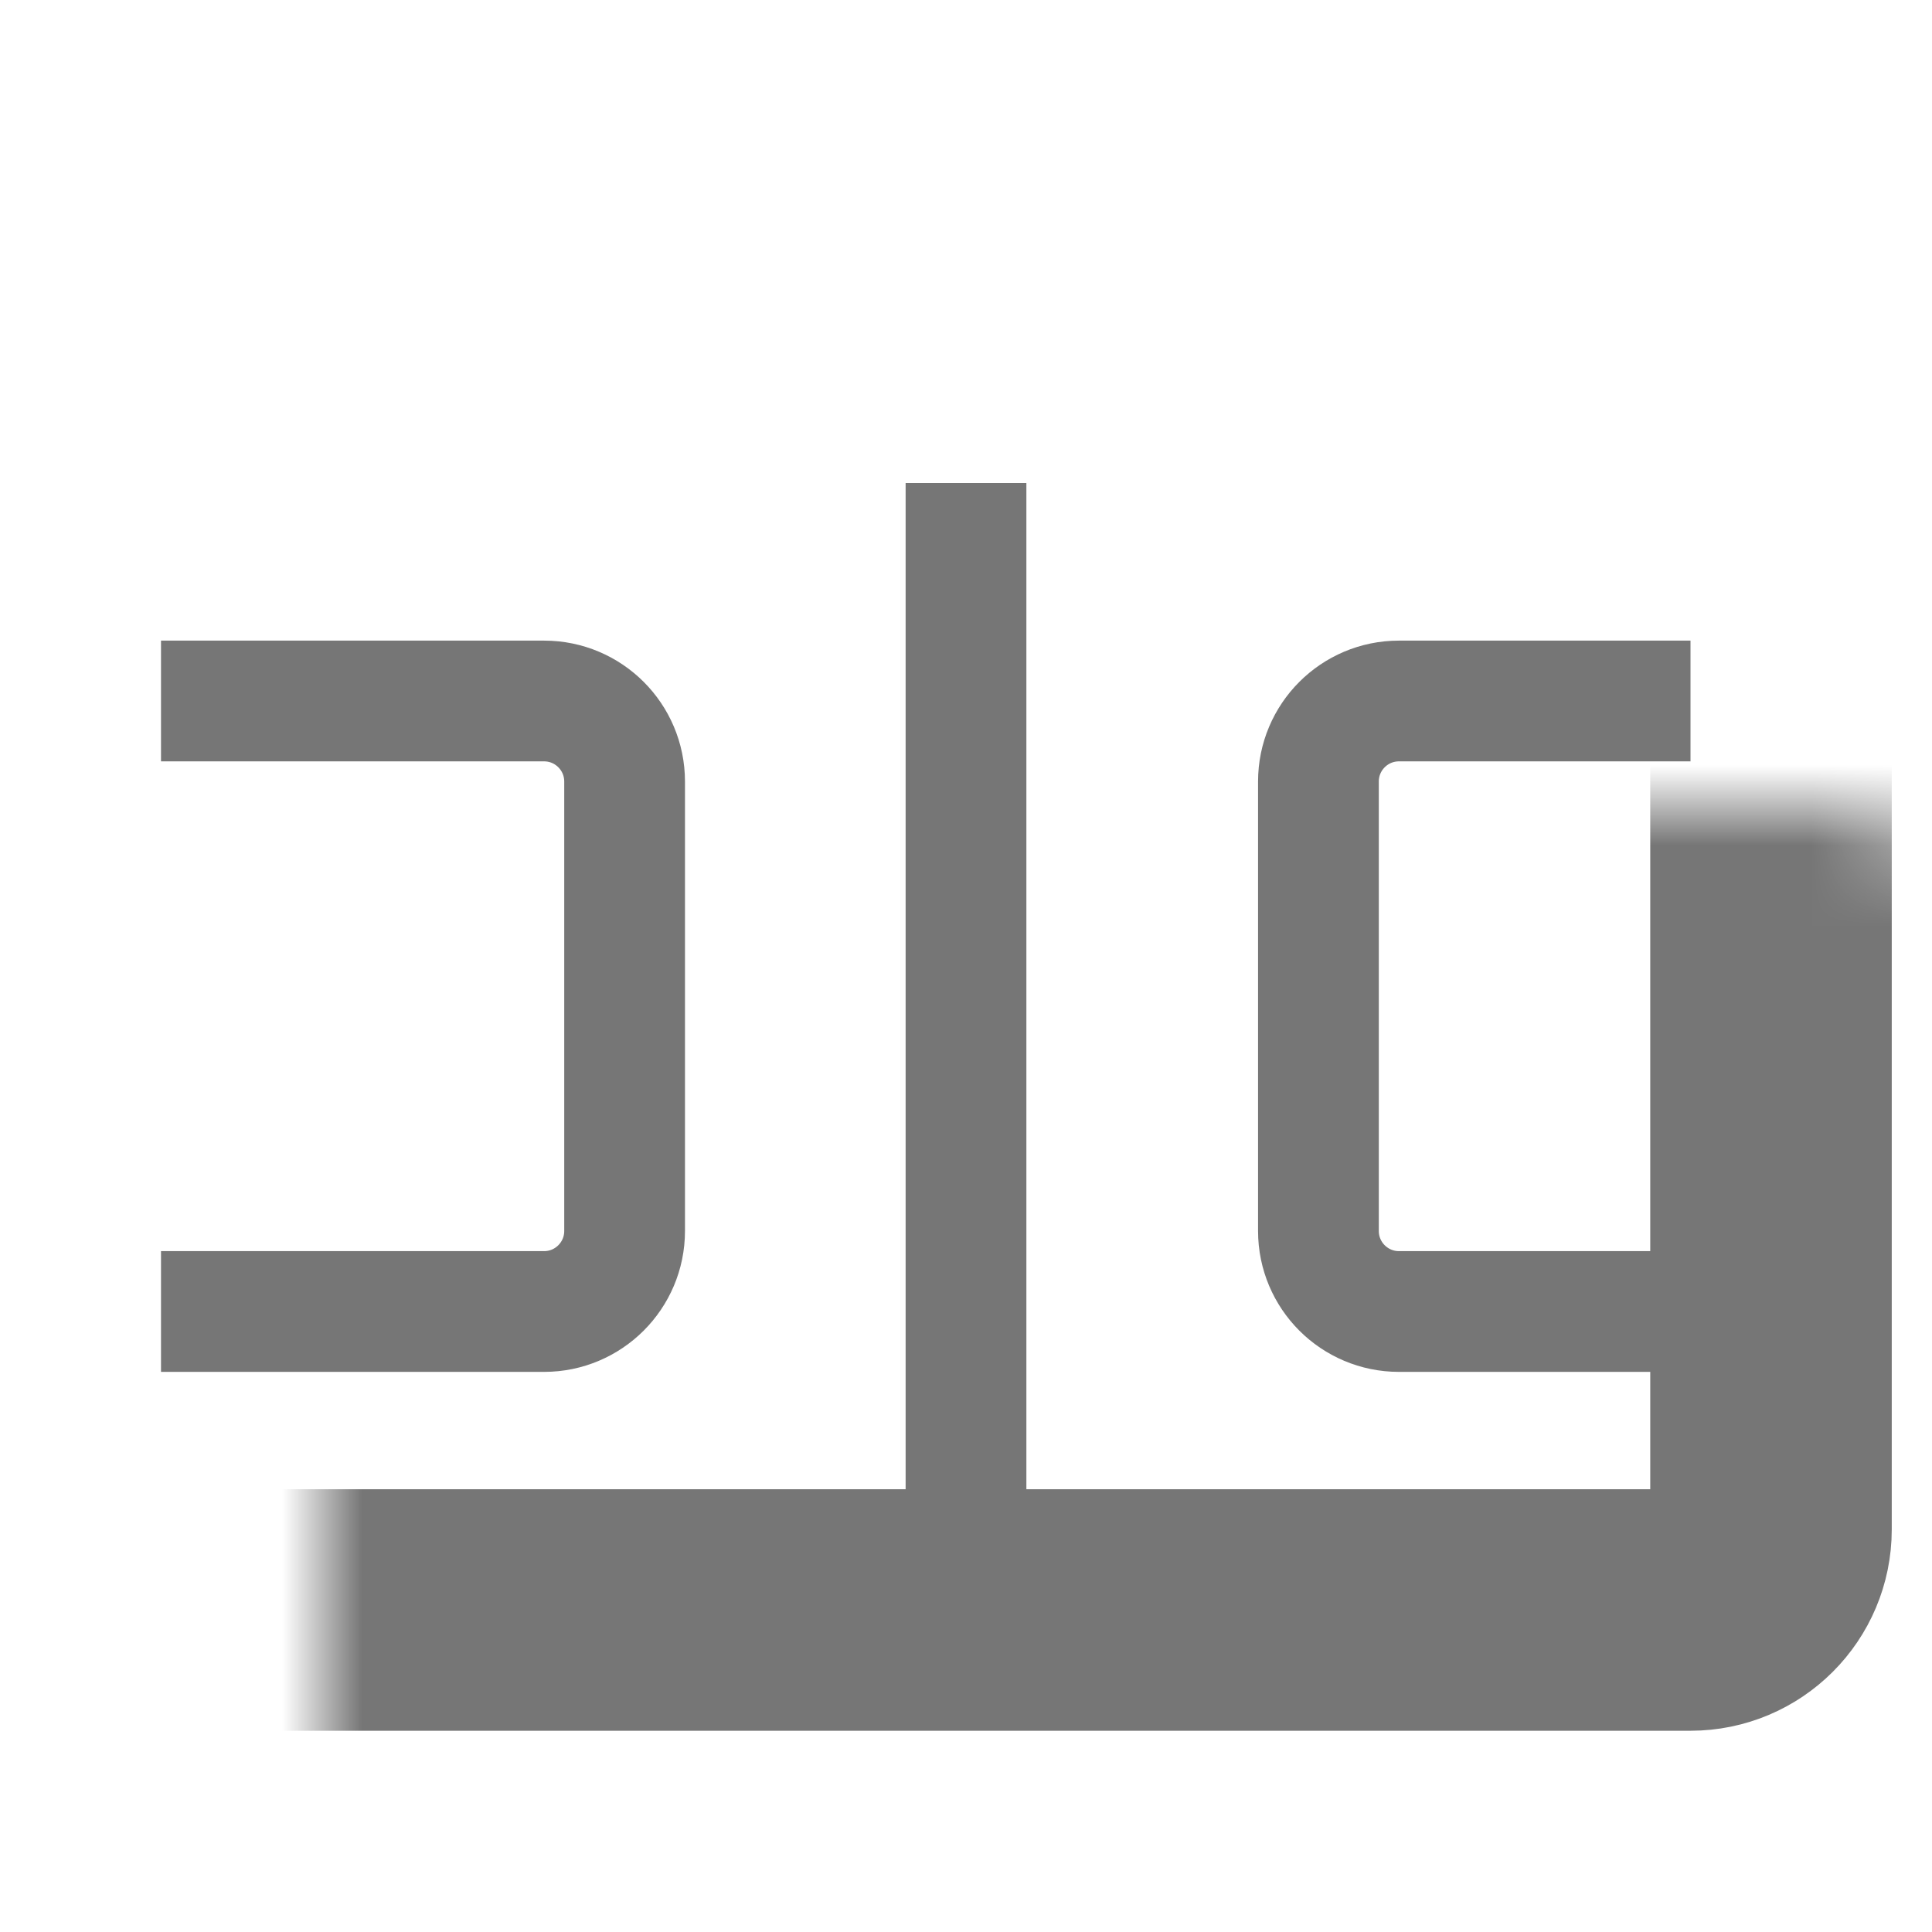 <svg width="24" height="24" viewBox="0 0 24 24" fill="none" xmlns="http://www.w3.org/2000/svg">
<mask id="path-1-inside-1_847_11145" fill="white">
<rect x="2" y="5" width="20" height="15" rx="1"/>
</mask>
<rect x="2" y="5" width="20" height="15" rx="1" stroke="#767676" stroke-width="3" mask="url(#path-1-inside-1_847_11145)"/>
<path d="M12 6V19M2 8.708H6.759C7.311 8.708 7.759 9.156 7.759 9.708V15.292C7.759 15.844 7.311 16.292 6.759 16.292H2M21 8.708H17.378C16.826 8.708 16.378 9.156 16.378 9.708V15.292C16.378 15.844 16.826 16.292 17.378 16.292H21" stroke="#767676" stroke-width="1.5"/>
</svg>
